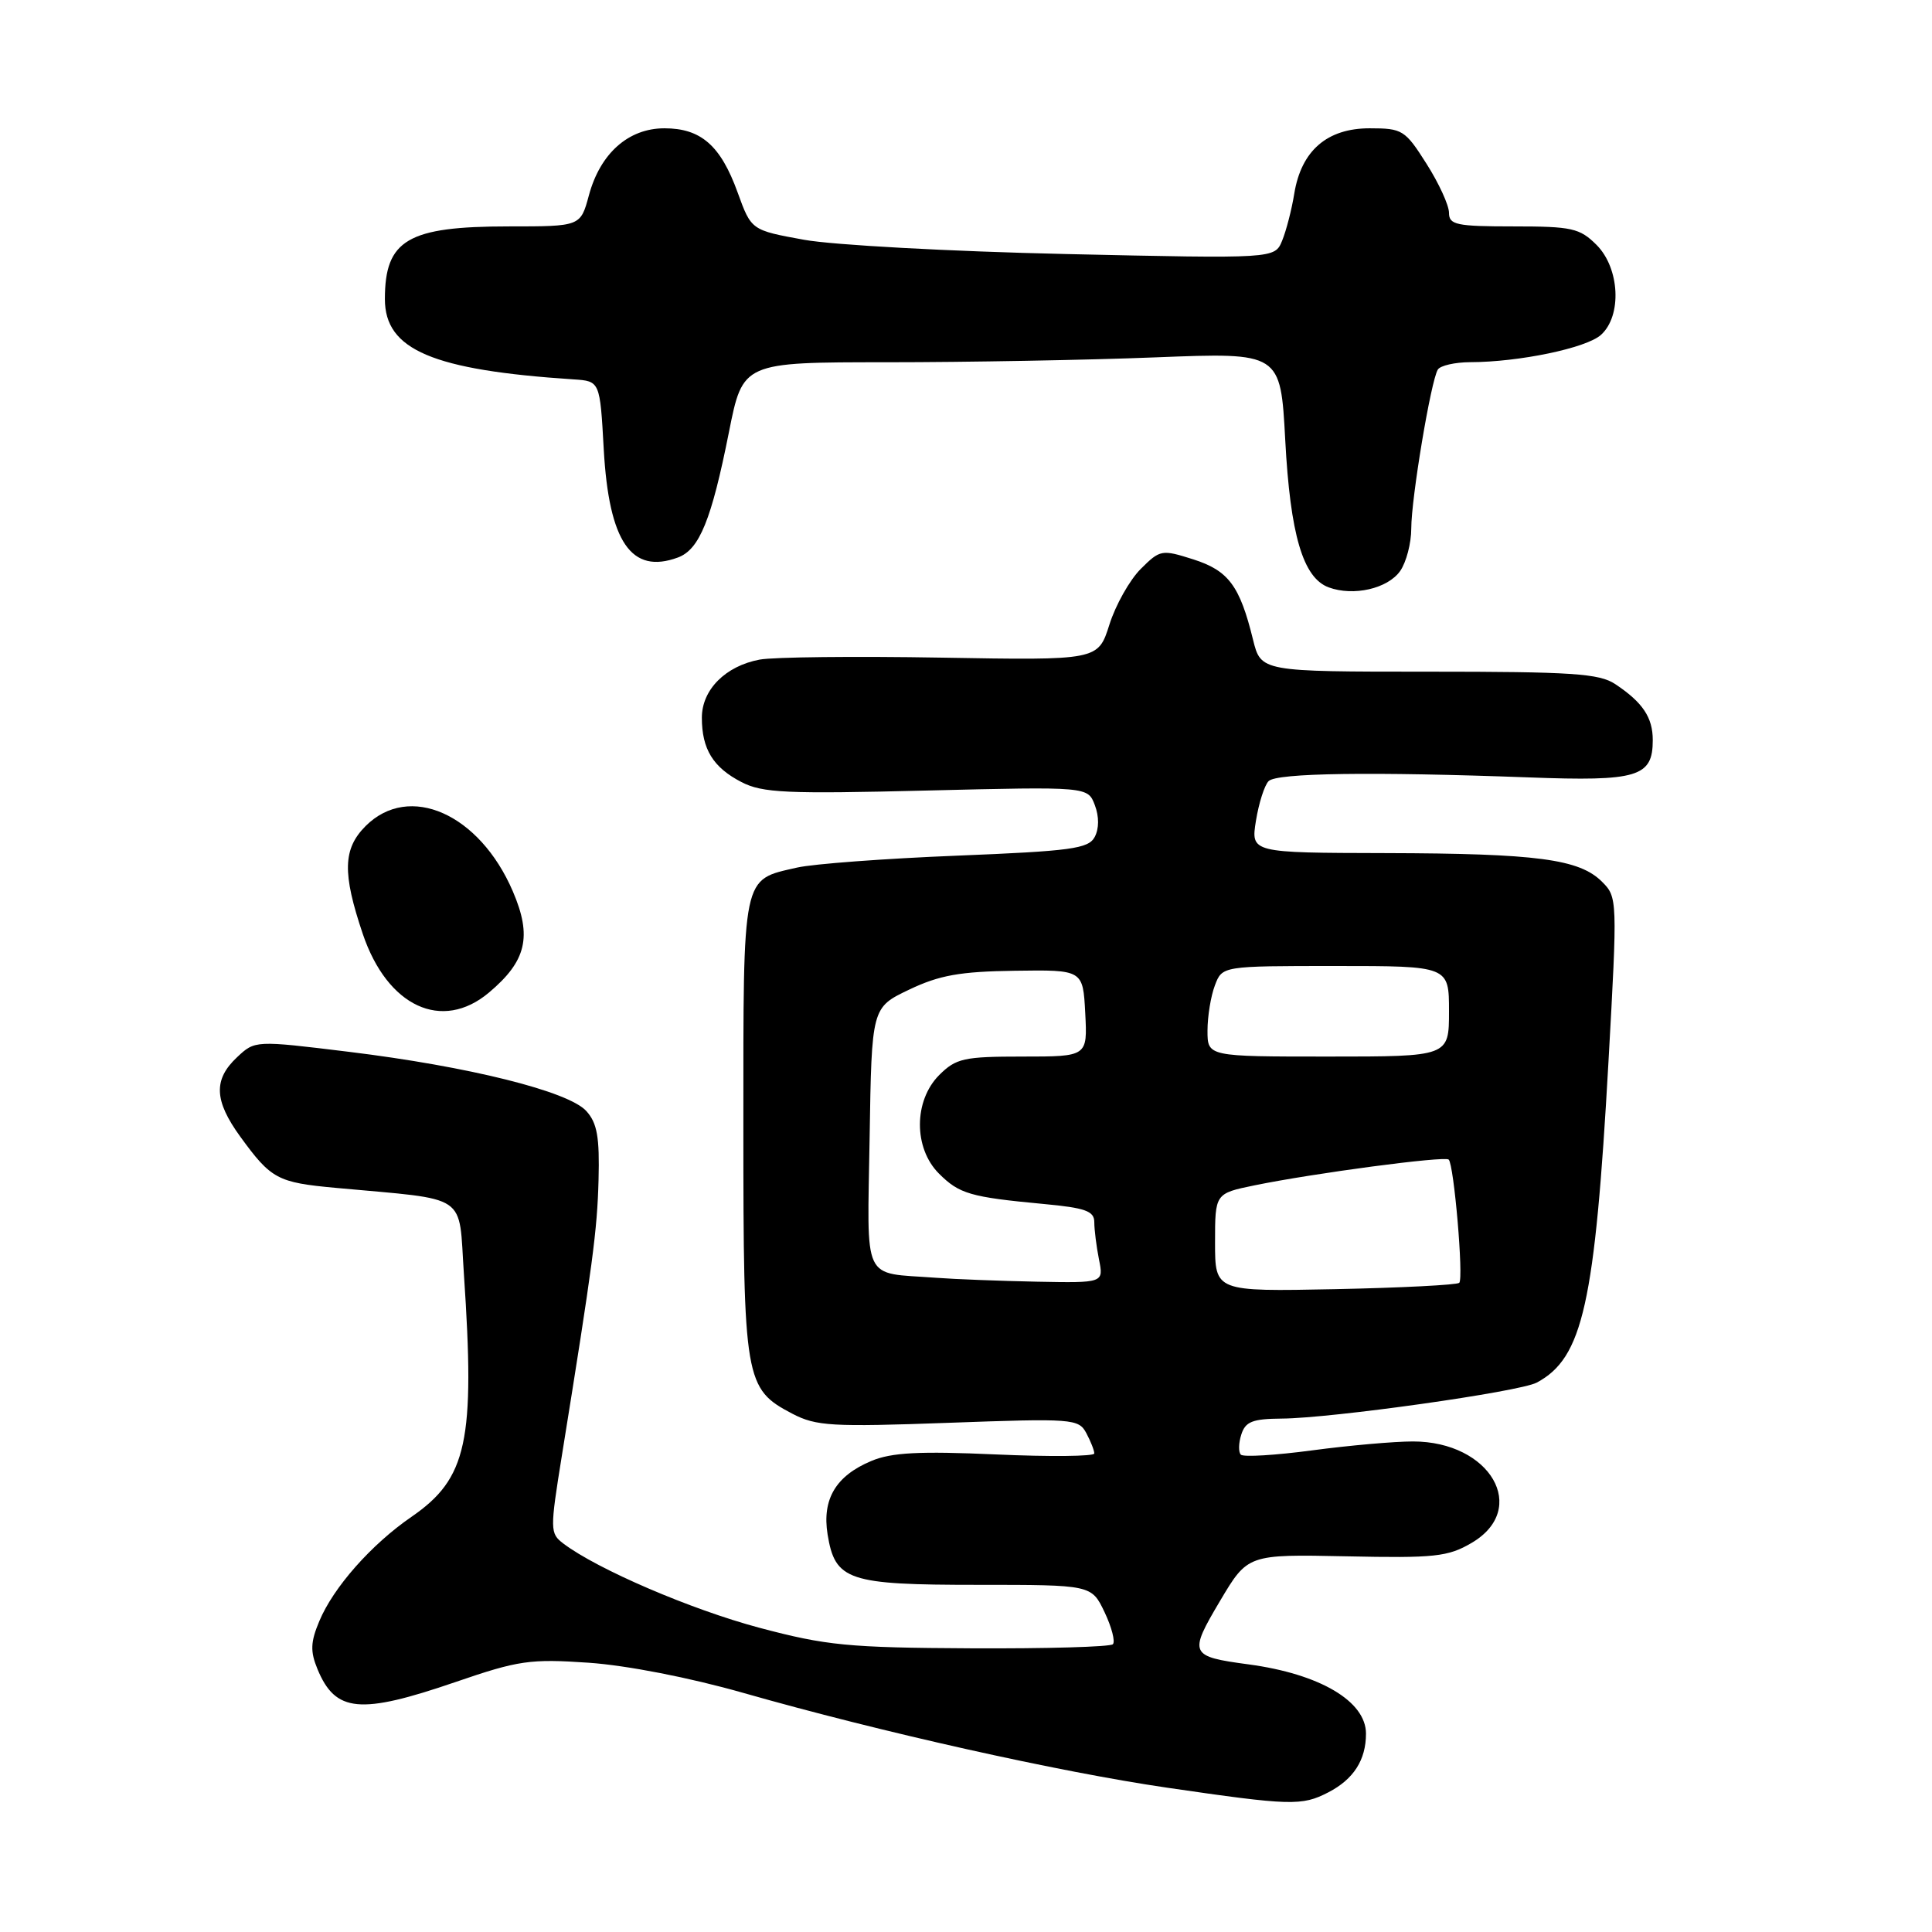 <?xml version="1.0" encoding="UTF-8" standalone="no"?>
<!DOCTYPE svg PUBLIC "-//W3C//DTD SVG 1.1//EN" "http://www.w3.org/Graphics/SVG/1.1/DTD/svg11.dtd" >
<svg xmlns="http://www.w3.org/2000/svg" xmlns:xlink="http://www.w3.org/1999/xlink" version="1.1" viewBox="0 0 256 256">
 <g >
 <path fill="currentColor"
d=" M 176.02 237.49 C 179.36 235.76 181.00 233.20 181.00 229.72 C 181.00 225.42 174.88 221.81 165.45 220.54 C 157.62 219.49 157.48 219.18 161.65 212.15 C 165.33 205.95 165.33 205.95 178.42 206.22 C 190.11 206.47 191.87 206.28 195.00 204.44 C 202.67 199.94 197.50 191.00 187.22 191.00 C 184.75 191.00 178.74 191.53 173.88 192.18 C 169.01 192.83 164.75 193.09 164.42 192.75 C 164.09 192.42 164.11 191.22 164.48 190.08 C 165.02 188.37 165.97 188.00 169.82 187.97 C 176.44 187.93 201.35 184.42 203.63 183.20 C 209.74 179.93 211.33 172.80 213.13 140.70 C 214.33 119.19 214.32 118.87 212.28 116.84 C 209.28 113.83 203.67 113.09 183.62 113.04 C 165.74 113.00 165.74 113.00 166.42 108.75 C 166.80 106.41 167.55 104.05 168.10 103.50 C 169.18 102.42 181.77 102.24 202.59 103.01 C 217.02 103.55 219.00 102.95 219.00 98.07 C 219.00 95.06 217.67 93.07 214.03 90.65 C 211.92 89.24 208.29 89.00 189.32 89.00 C 167.08 89.00 167.08 89.00 166.03 84.75 C 164.28 77.61 162.78 75.61 158.12 74.12 C 153.93 72.79 153.72 72.83 151.15 75.39 C 149.69 76.85 147.82 80.17 147.00 82.77 C 145.50 87.50 145.50 87.50 124.73 87.14 C 113.31 86.94 102.48 87.06 100.66 87.40 C 96.12 88.25 93.00 91.40 93.00 95.10 C 93.00 99.27 94.49 101.69 98.25 103.63 C 101.03 105.07 104.22 105.21 122.79 104.75 C 144.14 104.23 144.14 104.23 145.07 106.68 C 145.65 108.21 145.64 109.80 145.05 110.91 C 144.22 112.46 141.93 112.77 126.80 113.38 C 117.28 113.76 107.75 114.47 105.61 114.96 C 98.27 116.64 98.50 115.54 98.50 149.29 C 98.50 182.95 98.69 184.03 105.00 187.33 C 108.15 188.97 110.24 189.09 125.69 188.53 C 142.14 187.93 142.92 187.99 143.94 189.89 C 144.52 190.98 145.00 192.19 145.00 192.59 C 145.00 192.98 139.13 193.04 131.95 192.72 C 121.84 192.27 118.13 192.46 115.47 193.58 C 110.75 195.55 108.91 198.65 109.66 203.32 C 110.66 209.43 112.35 210.00 129.54 210.00 C 144.63 210.00 144.63 210.00 146.36 213.62 C 147.31 215.62 147.80 217.53 147.46 217.87 C 147.11 218.22 138.66 218.46 128.67 218.41 C 112.39 218.33 109.48 218.04 100.63 215.69 C 91.56 213.27 79.16 207.94 74.65 204.53 C 72.87 203.18 72.86 202.75 74.46 192.82 C 78.56 167.37 79.13 163.08 79.31 156.36 C 79.46 150.69 79.13 148.80 77.69 147.22 C 75.34 144.61 62.15 141.32 46.22 139.37 C 33.79 137.85 33.79 137.85 31.40 140.10 C 28.26 143.05 28.37 145.83 31.83 150.60 C 35.93 156.24 36.76 156.69 44.50 157.40 C 62.36 159.05 60.73 157.95 61.47 168.83 C 62.97 191.00 61.91 195.90 54.52 200.99 C 49.21 204.64 44.17 210.34 42.31 214.81 C 41.14 217.59 41.10 218.82 42.07 221.17 C 44.45 226.92 47.70 227.22 60.38 222.87 C 68.70 220.01 70.25 219.79 78.00 220.32 C 83.05 220.67 91.38 222.29 98.50 224.32 C 116.69 229.51 140.34 234.79 154.66 236.88 C 171.05 239.27 172.50 239.31 176.02 237.49 Z  M 64.79 131.52 C 69.76 127.34 70.53 124.10 67.95 118.10 C 63.53 107.82 54.22 103.69 48.45 109.45 C 45.43 112.48 45.35 115.68 48.07 123.75 C 51.33 133.39 58.57 136.75 64.79 131.52 Z  M 185.53 75.66 C 186.34 74.50 187.00 71.97 187.00 70.03 C 187.00 66.03 189.60 50.45 190.52 48.97 C 190.85 48.44 192.78 48.00 194.81 47.99 C 201.27 47.98 210.21 46.12 212.14 44.37 C 214.94 41.84 214.63 35.54 211.55 32.45 C 209.32 30.23 208.29 30.00 200.55 30.00 C 192.98 30.00 192.00 29.79 192.00 28.20 C 192.00 27.20 190.66 24.28 189.02 21.70 C 186.18 17.22 185.83 17.00 181.48 17.00 C 175.85 17.00 172.43 19.96 171.50 25.64 C 171.16 27.76 170.43 30.58 169.89 31.89 C 168.91 34.28 168.91 34.28 141.21 33.66 C 125.97 33.32 110.36 32.47 106.53 31.77 C 99.55 30.50 99.55 30.50 97.74 25.50 C 95.49 19.28 92.88 17.00 88.04 17.00 C 83.27 17.00 79.53 20.32 78.03 25.89 C 76.92 30.00 76.92 30.00 67.41 30.00 C 54.03 30.00 51.00 31.78 51.00 39.63 C 51.00 46.36 57.31 49.04 76.00 50.27 C 79.50 50.50 79.50 50.50 80.00 59.55 C 80.69 71.82 83.66 76.15 89.83 73.87 C 92.68 72.81 94.27 68.90 96.59 57.25 C 98.43 48.00 98.43 48.00 117.55 48.00 C 128.07 48.00 144.10 47.71 153.18 47.35 C 169.68 46.70 169.68 46.70 170.30 58.29 C 170.97 70.87 172.65 76.57 176.06 77.83 C 179.35 79.04 183.88 78.00 185.53 75.66 Z  M 161.00 164.64 C 161.00 158.14 161.00 158.14 166.25 157.06 C 174.06 155.46 191.43 153.15 191.96 153.65 C 192.66 154.31 193.95 169.38 193.36 169.98 C 193.07 170.26 185.68 170.64 176.92 170.82 C 161.00 171.14 161.00 171.14 161.00 164.64 Z  M 124.00 169.31 C 114.11 168.57 114.92 170.27 115.23 150.73 C 115.50 133.50 115.50 133.50 120.47 131.13 C 124.47 129.22 127.21 128.73 134.47 128.63 C 143.50 128.50 143.50 128.50 143.80 134.25 C 144.10 140.00 144.10 140.00 135.50 140.00 C 127.71 140.00 126.68 140.23 124.45 142.45 C 121.06 145.85 121.04 152.13 124.41 155.50 C 127.11 158.20 128.56 158.62 138.25 159.53 C 143.84 160.05 145.00 160.47 145.00 161.95 C 145.00 162.94 145.28 165.16 145.62 166.88 C 146.25 170.00 146.25 170.00 137.38 169.83 C 132.49 169.73 126.47 169.50 124.00 169.31 Z  M 160.00 136.57 C 160.00 134.68 160.44 131.98 160.98 130.57 C 161.95 128.00 161.95 128.00 176.98 128.00 C 192.00 128.00 192.00 128.00 192.00 134.00 C 192.00 140.00 192.00 140.00 176.00 140.00 C 160.00 140.00 160.00 140.00 160.00 136.57 Z "/>
</g>
</svg>